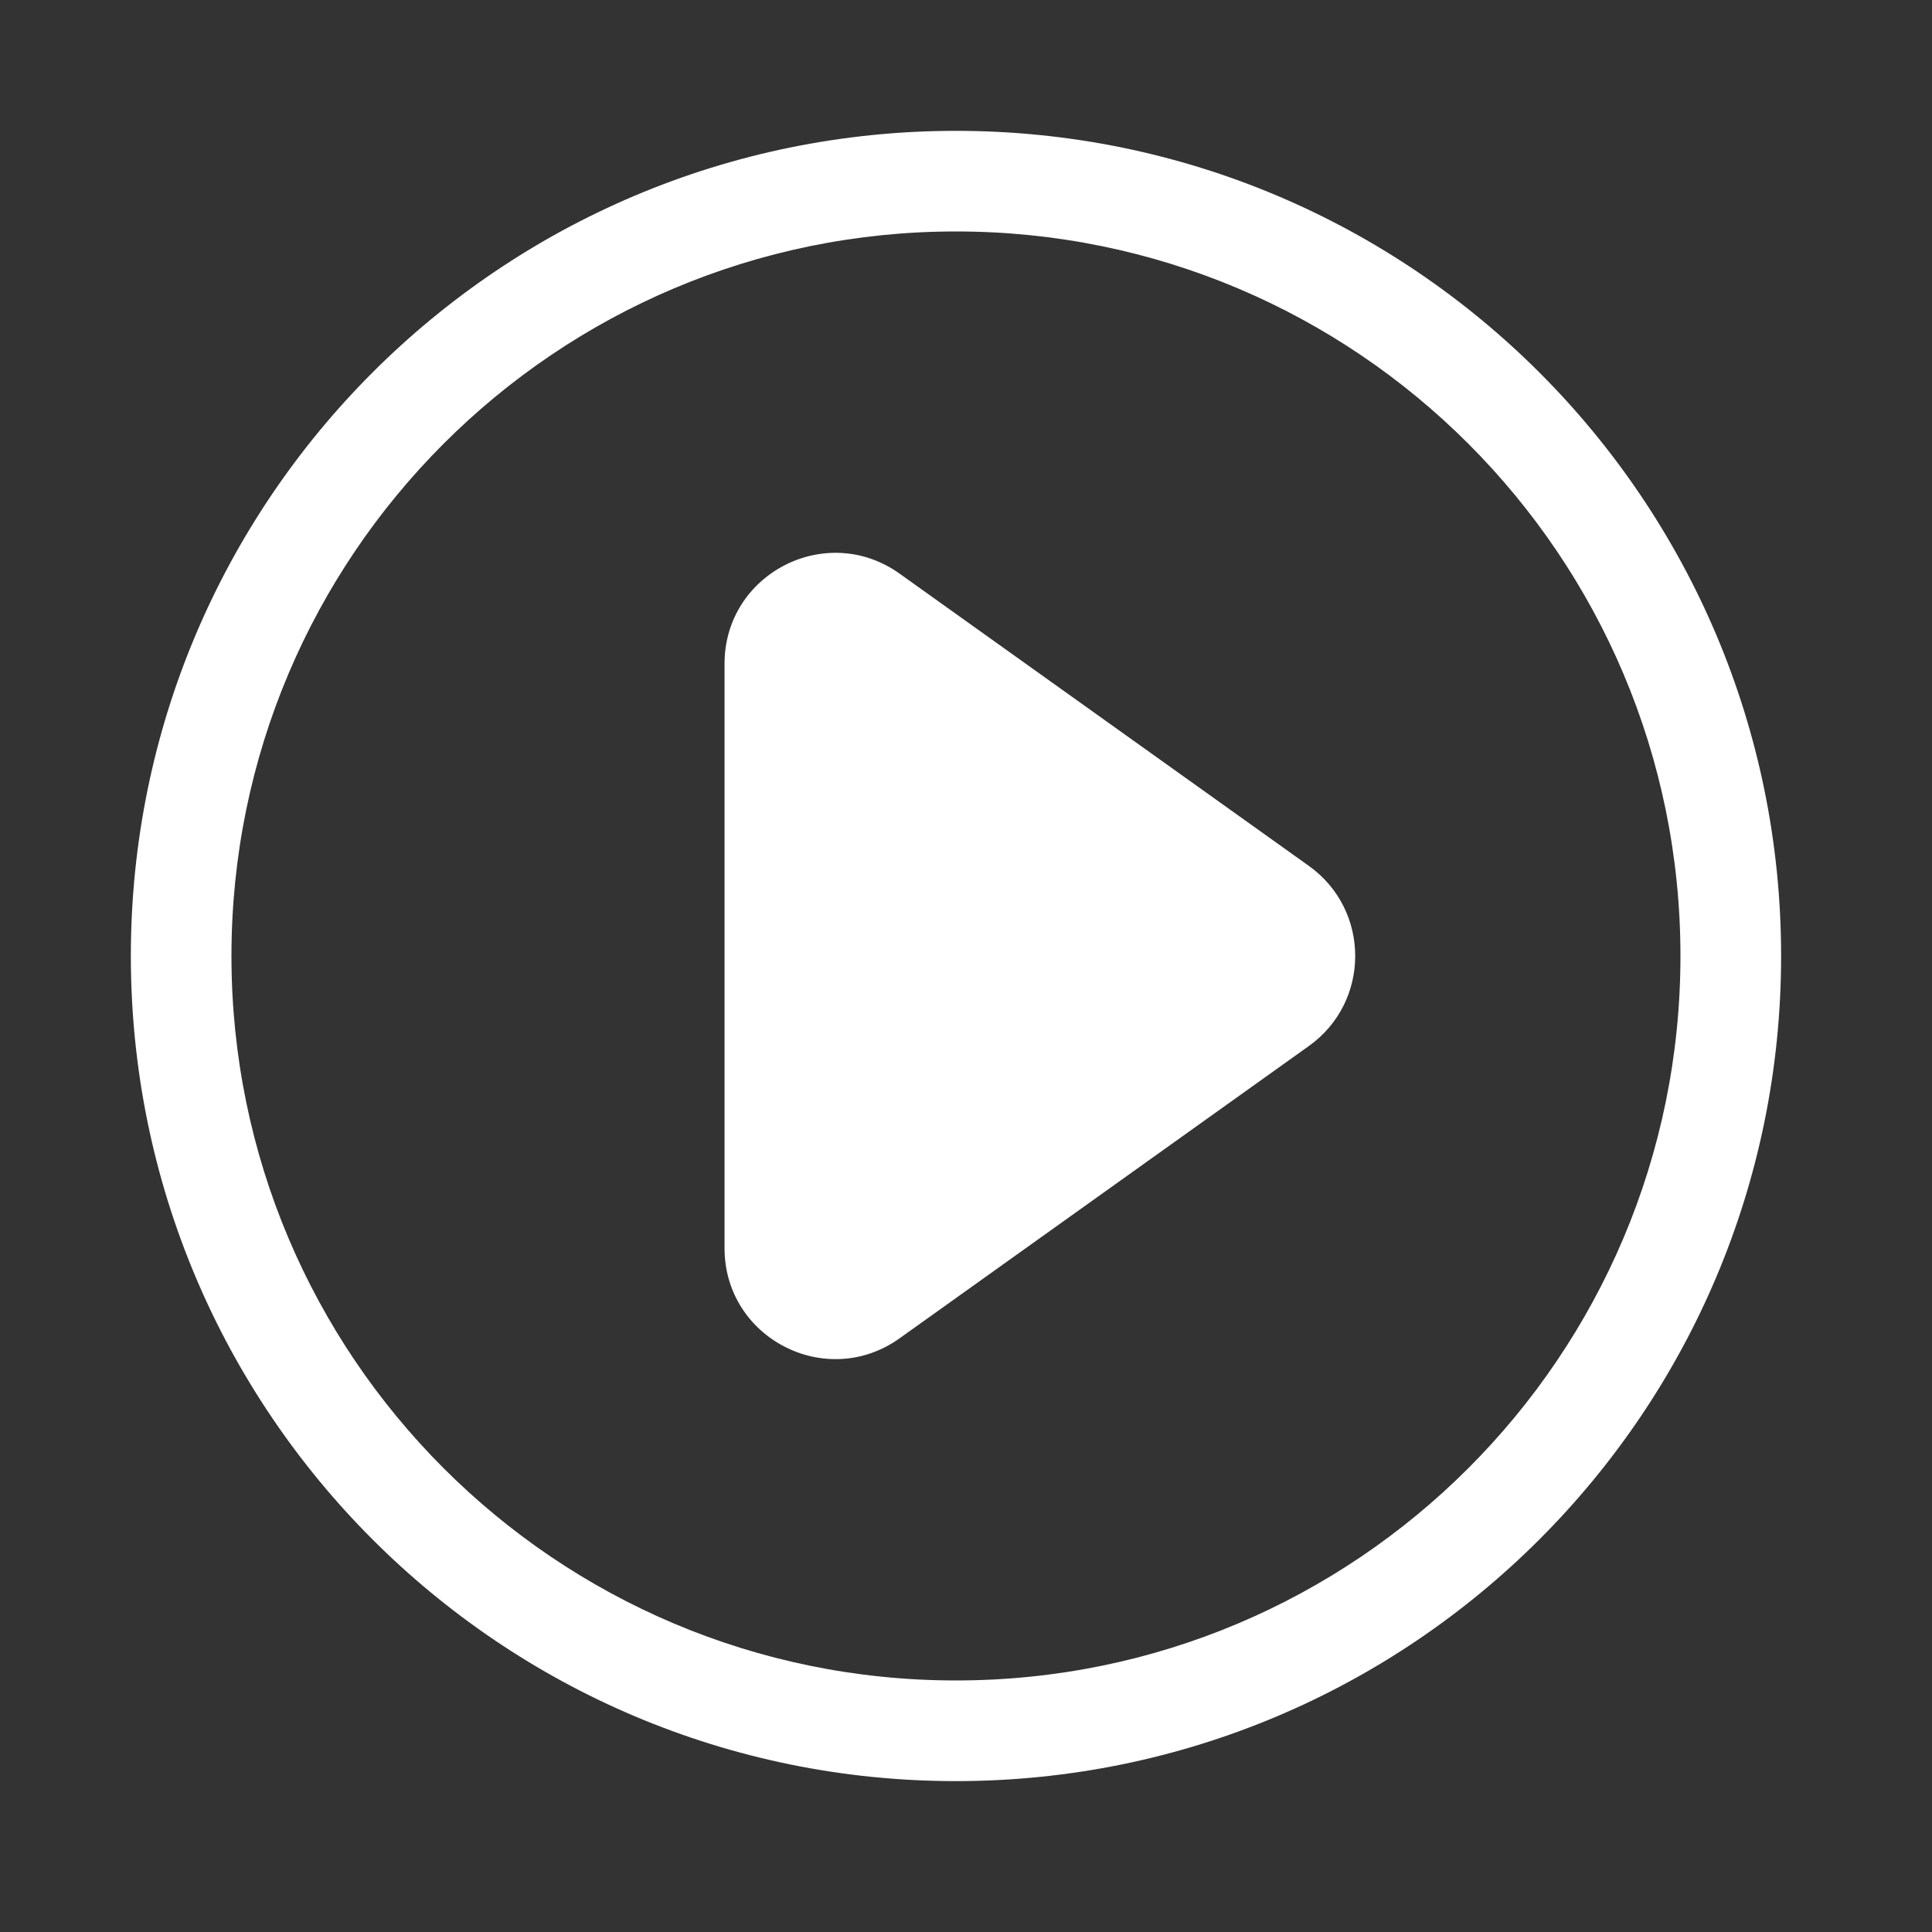 <svg width="40" height="40" viewBox="0 0 40 40" fill="none" xmlns="http://www.w3.org/2000/svg">
<rect x="0" y="0" width="40" height="40" fill="#333333" stroke="none"/>
<path fill-rule="evenodd" clip-rule="evenodd" d="M4.792 19.792C4.792 11.508 11.508 4.792 19.792 4.792C28.077 4.792 34.792 11.508 34.792 19.792C34.792 28.077 28.077 34.792 19.792 34.792C11.508 34.792 4.792 28.077 4.792 19.792ZM19.792 2.709C10.357 2.709 2.709 10.357 2.709 19.792C2.709 29.227 10.357 36.876 19.792 36.876C29.227 36.876 36.876 29.227 36.876 19.792C36.876 10.357 29.227 2.709 19.792 2.709ZM18.624 27.709L27.098 21.657C28.378 20.743 28.378 18.841 27.098 17.927L18.624 11.876C17.107 10.793 15.001 11.877 15.001 13.741V25.844C15.001 27.707 17.107 28.792 18.624 27.709Z" fill="white"/>
</svg>

